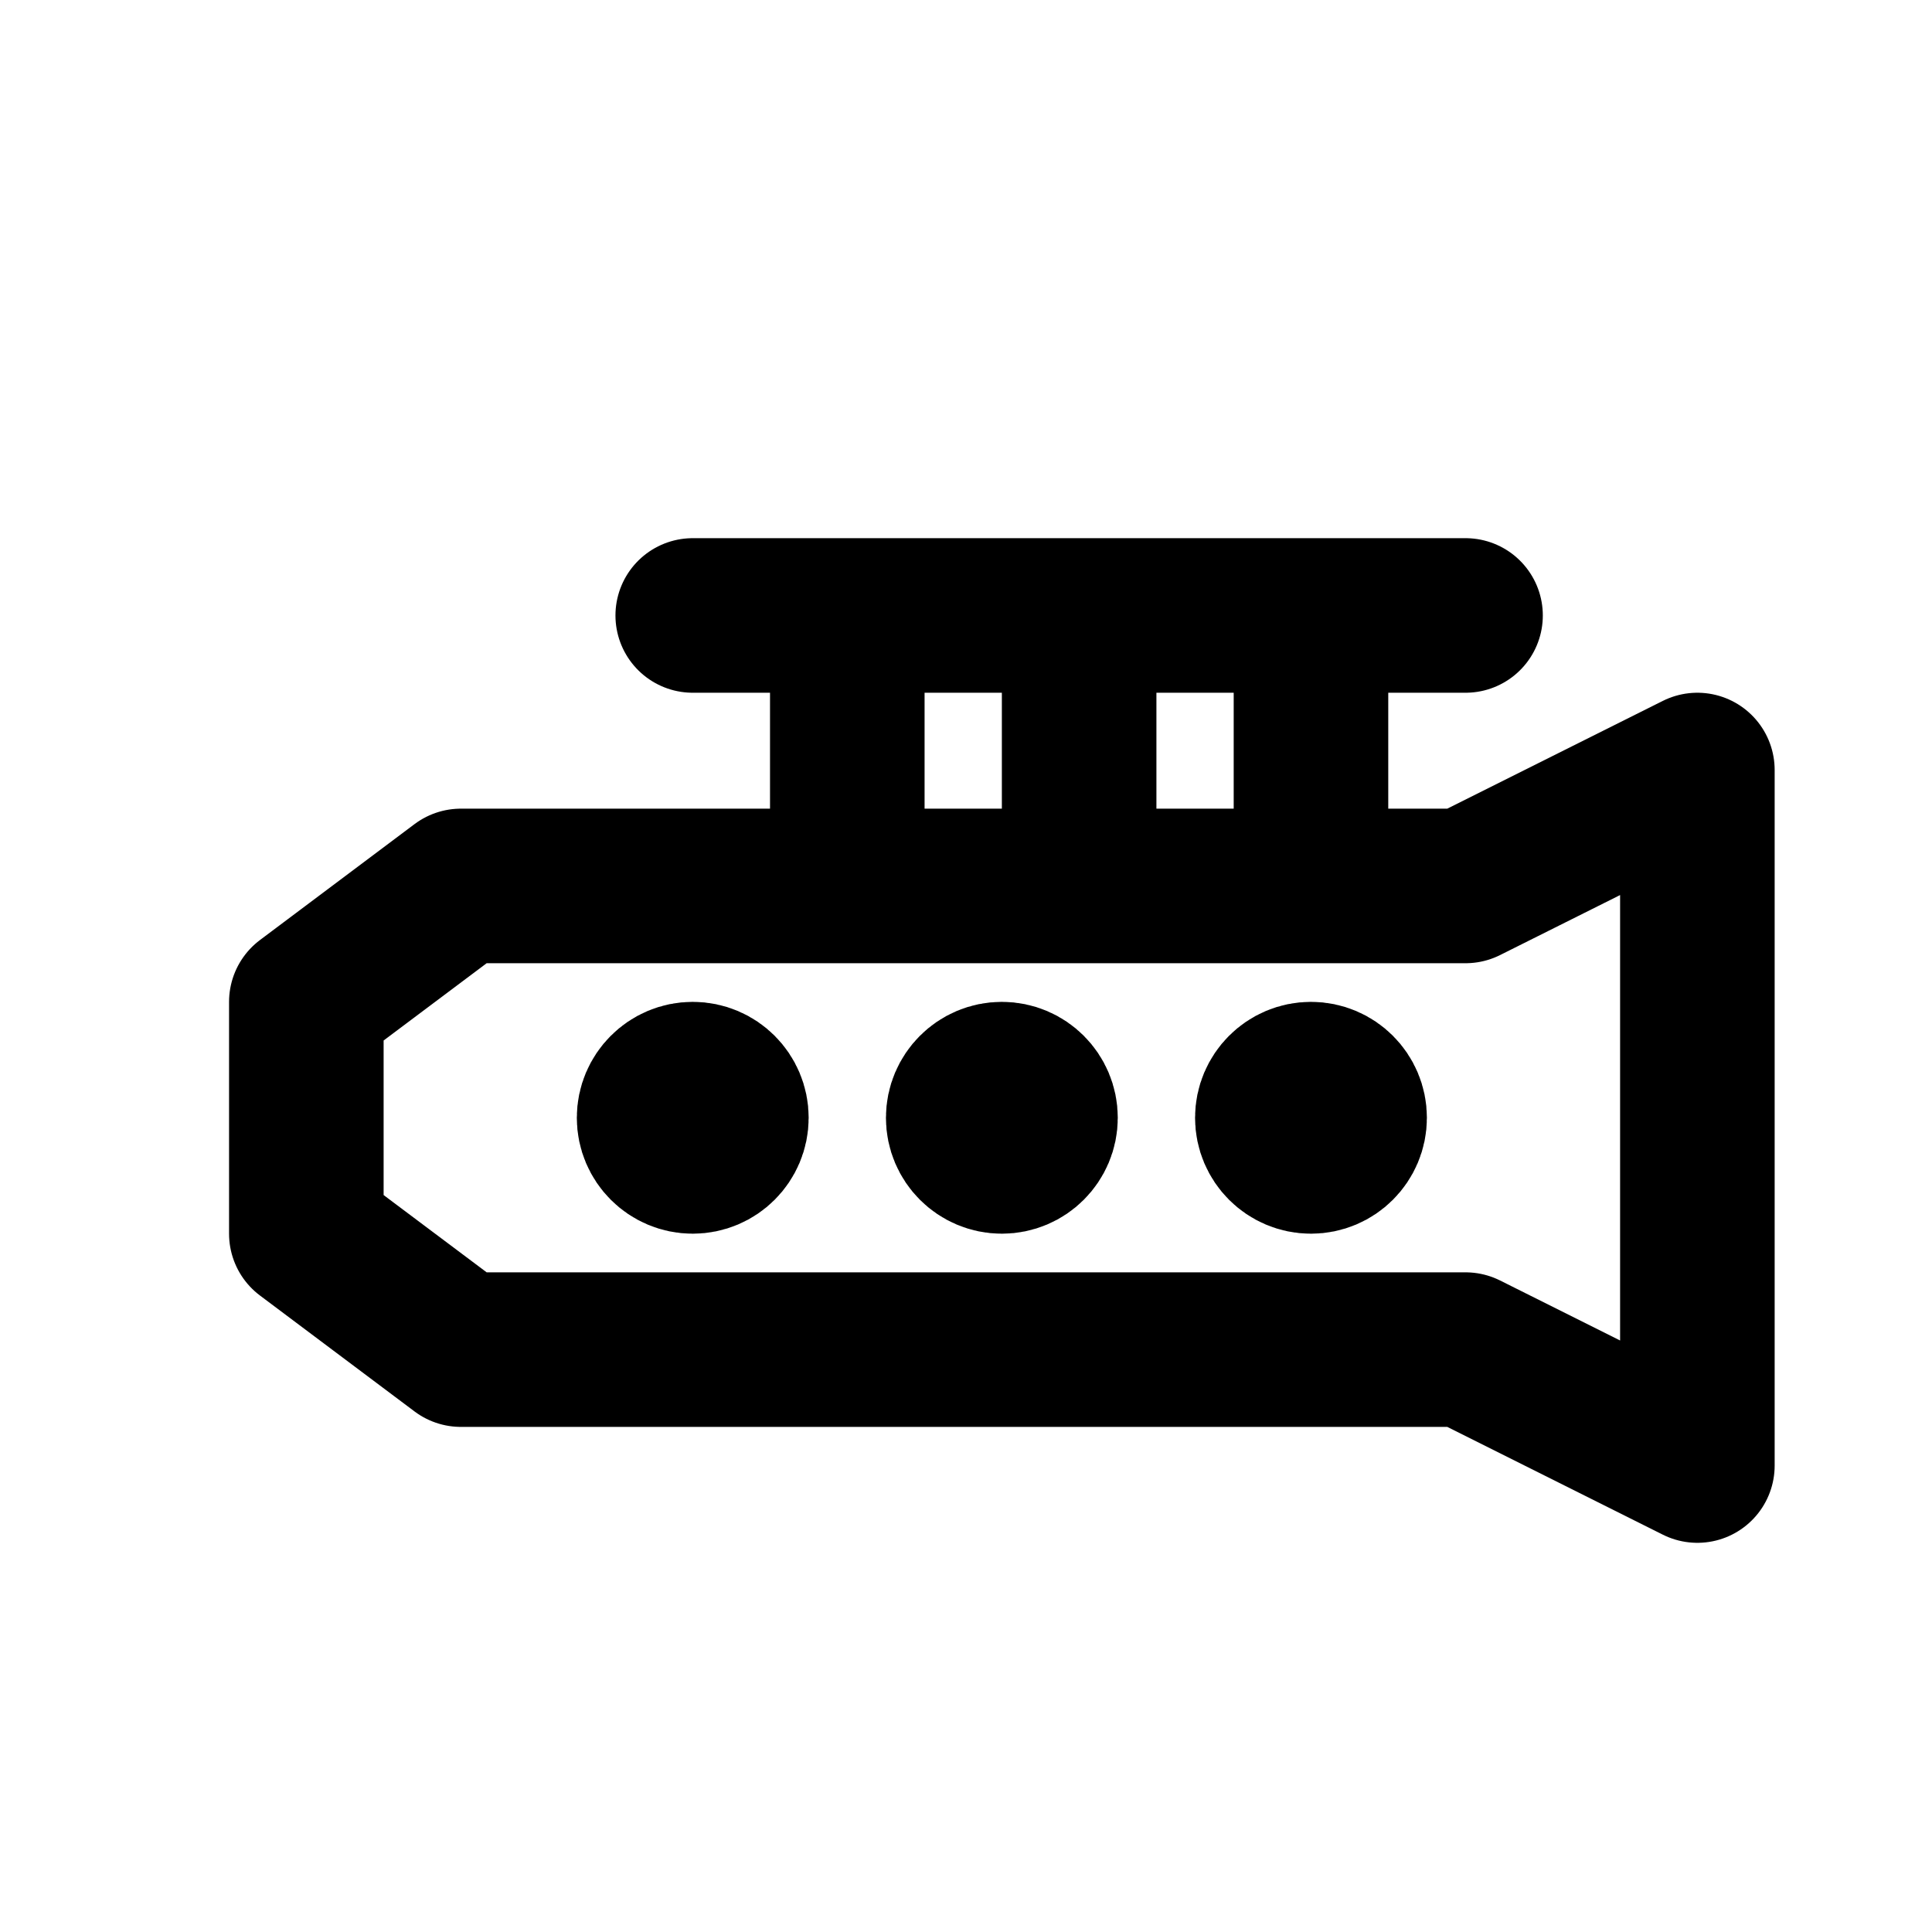 <svg width="25" height="25" viewBox="0 0 25 25" fill="none" xmlns="http://www.w3.org/2000/svg">
<path d="M10.964 11.464V7.964M13.964 11.464V7.964M16.964 11.464V7.964M8.964 7.964H18.964M12.964 14.464H12.974M8.964 14.464H8.974M16.964 14.464H16.974M3.964 12.964V15.964L5.964 17.464H18.964L21.964 18.964V9.964L18.964 11.464H5.964L3.964 12.964ZM13.464 14.464C13.464 14.74 13.24 14.964 12.964 14.964C12.688 14.964 12.464 14.74 12.464 14.464C12.464 14.188 12.688 13.964 12.964 13.964C13.24 13.964 13.464 14.188 13.464 14.464ZM9.464 14.464C9.464 14.74 9.24 14.964 8.964 14.964C8.688 14.964 8.464 14.74 8.464 14.464C8.464 14.188 8.688 13.964 8.964 13.964C9.24 13.964 9.464 14.188 9.464 14.464ZM17.464 14.464C17.464 14.74 17.24 14.964 16.964 14.964C16.688 14.964 16.464 14.74 16.464 14.464C16.464 14.188 16.688 13.964 16.964 13.964C17.24 13.964 17.464 14.188 17.464 14.464Z" stroke="black" stroke-width="2" stroke-linecap="round" stroke-linejoin="round"/>
</svg>
